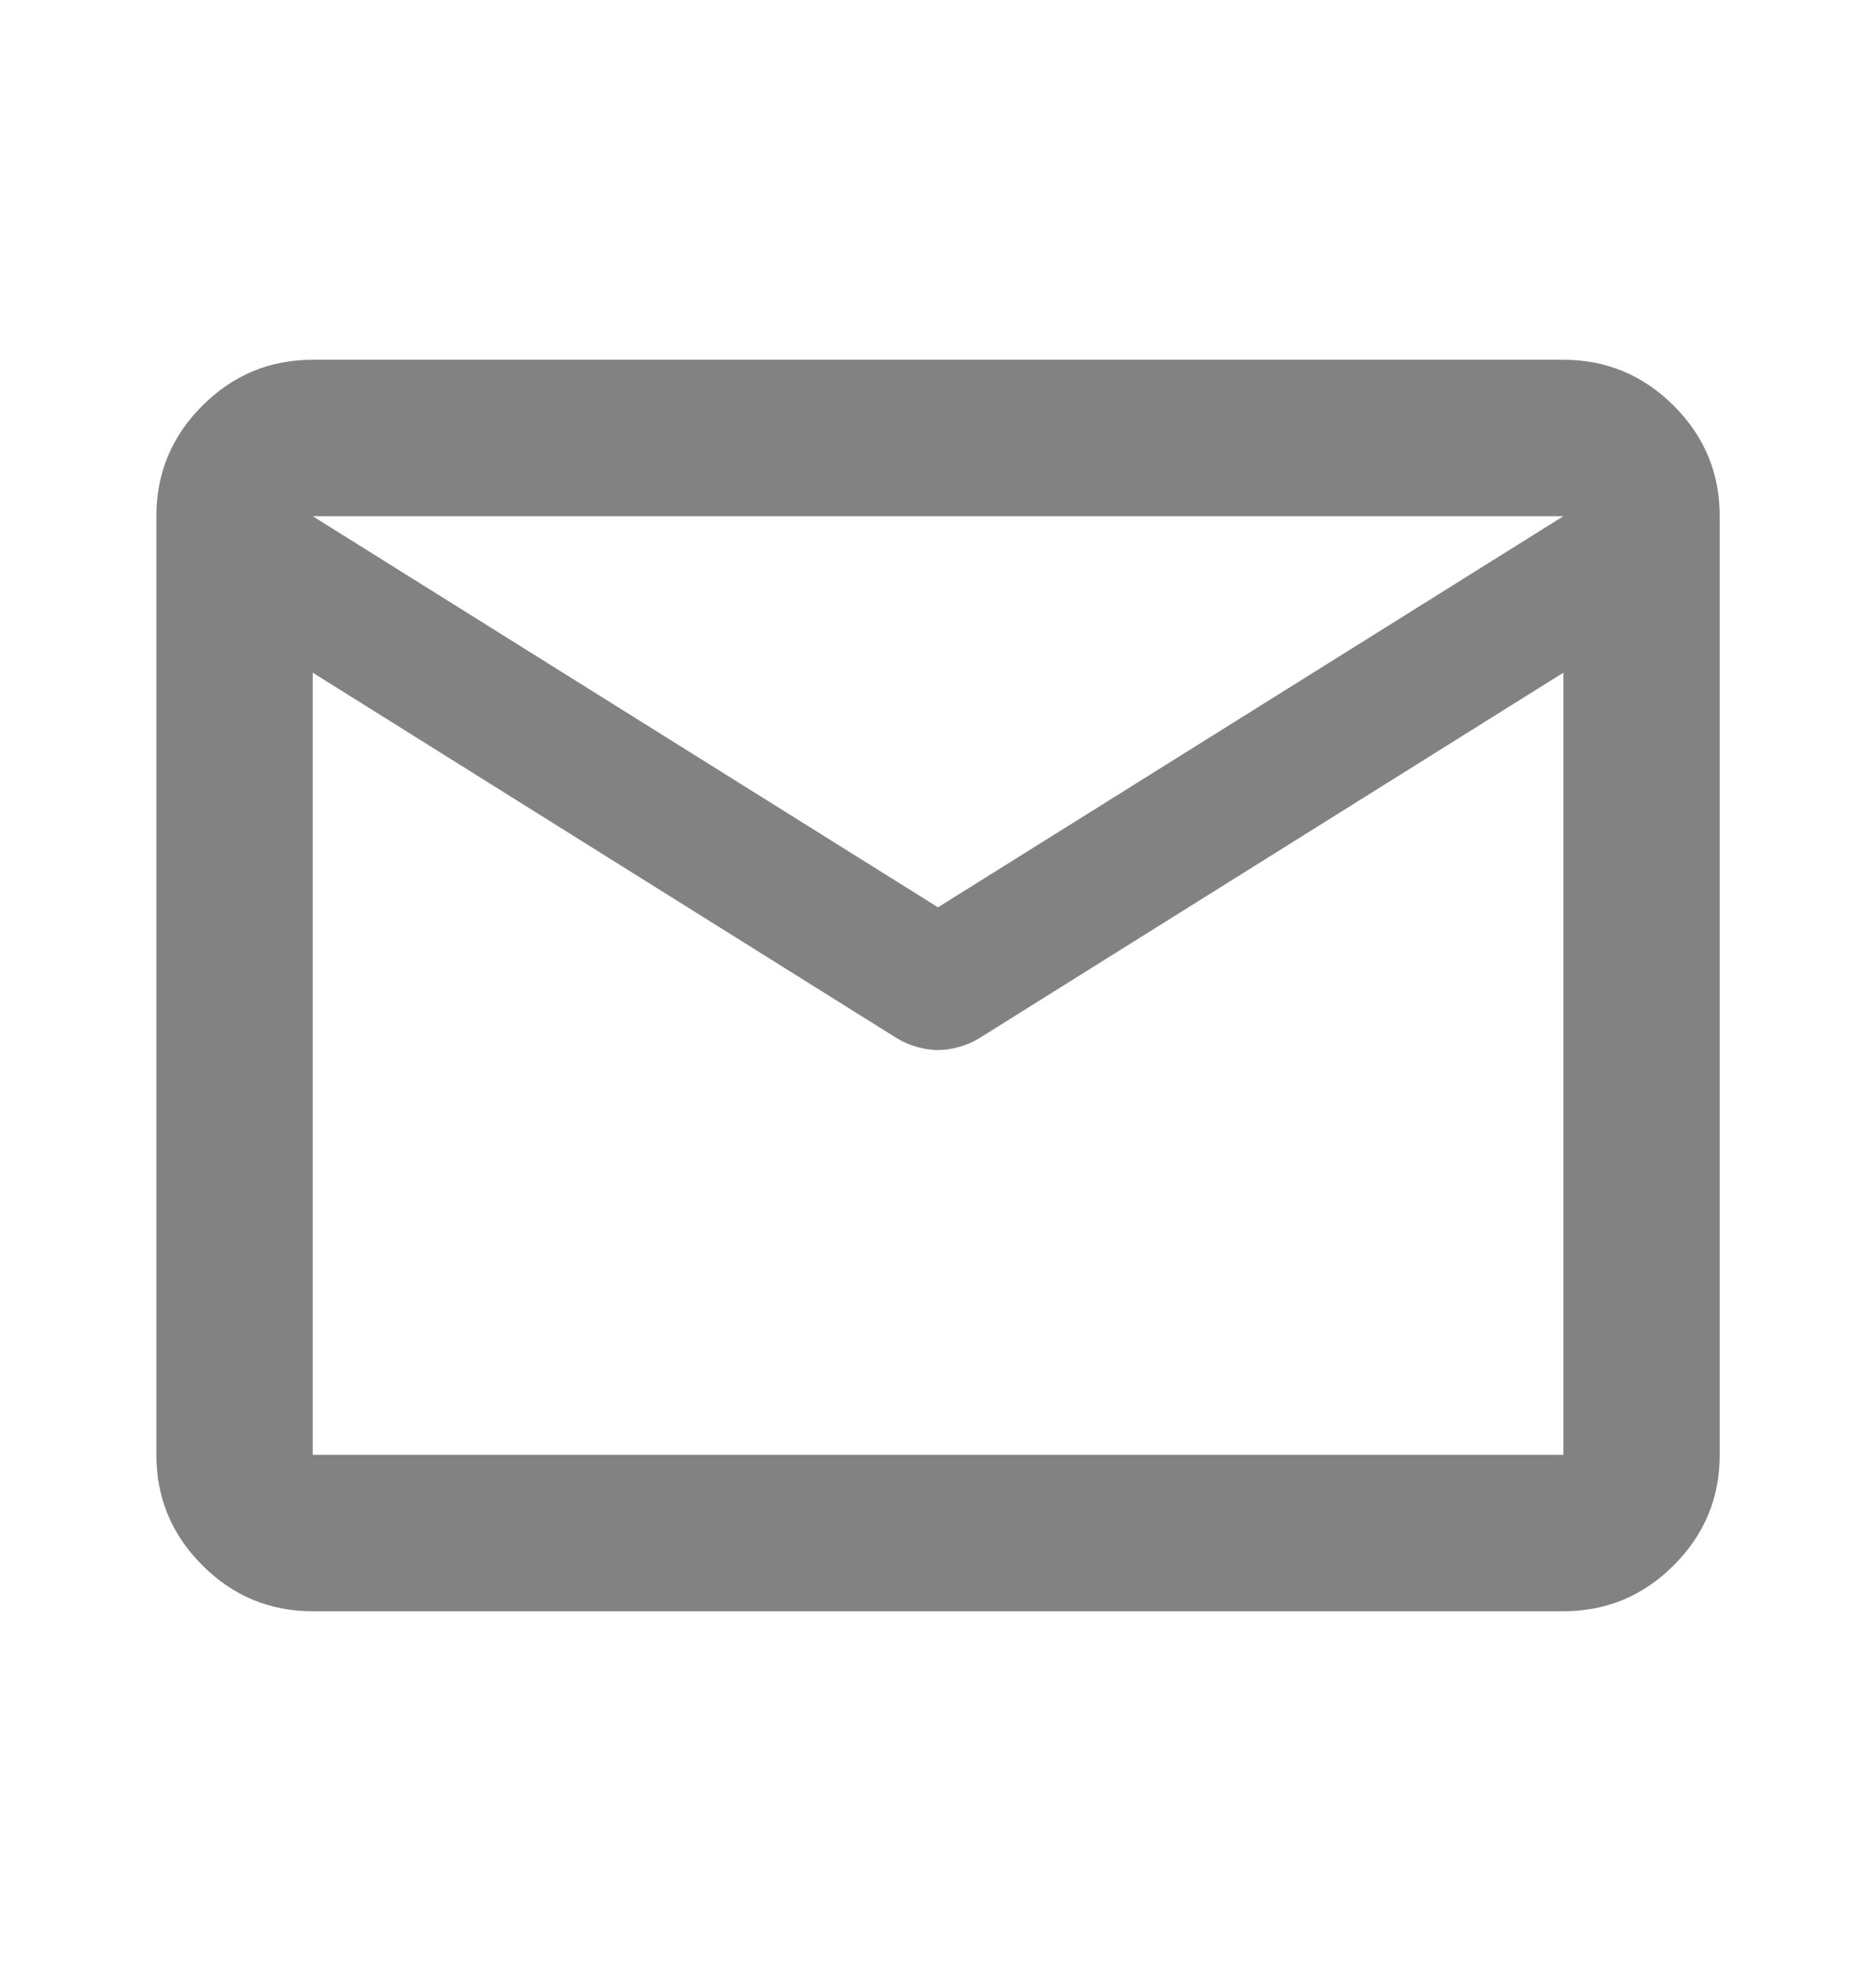 <svg width="20" height="21" viewBox="0 0 20 21" fill="none" xmlns="http://www.w3.org/2000/svg">
<path d="M3.334 17.167C2.875 17.167 2.483 17.004 2.157 16.677C1.83 16.351 1.667 15.959 1.667 15.5V5.5C1.667 5.042 1.83 4.649 2.157 4.323C2.483 3.997 2.875 3.833 3.334 3.833H16.667C17.125 3.833 17.518 3.997 17.844 4.323C18.171 4.649 18.334 5.042 18.334 5.5V15.5C18.334 15.959 18.171 16.351 17.844 16.677C17.518 17.004 17.125 17.167 16.667 17.167H3.334ZM16.667 7.167L10.438 11.063C10.368 11.104 10.296 11.136 10.219 11.156C10.143 11.177 10.07 11.188 10 11.188C9.931 11.188 9.858 11.177 9.782 11.156C9.705 11.136 9.632 11.104 9.563 11.063L3.334 7.167V15.5H16.667V7.167ZM10 9.667L16.667 5.5H3.334L10 9.667ZM3.334 7.375V6.146V6.167V6.156V7.375Z" fill="#828282"/>
</svg>
